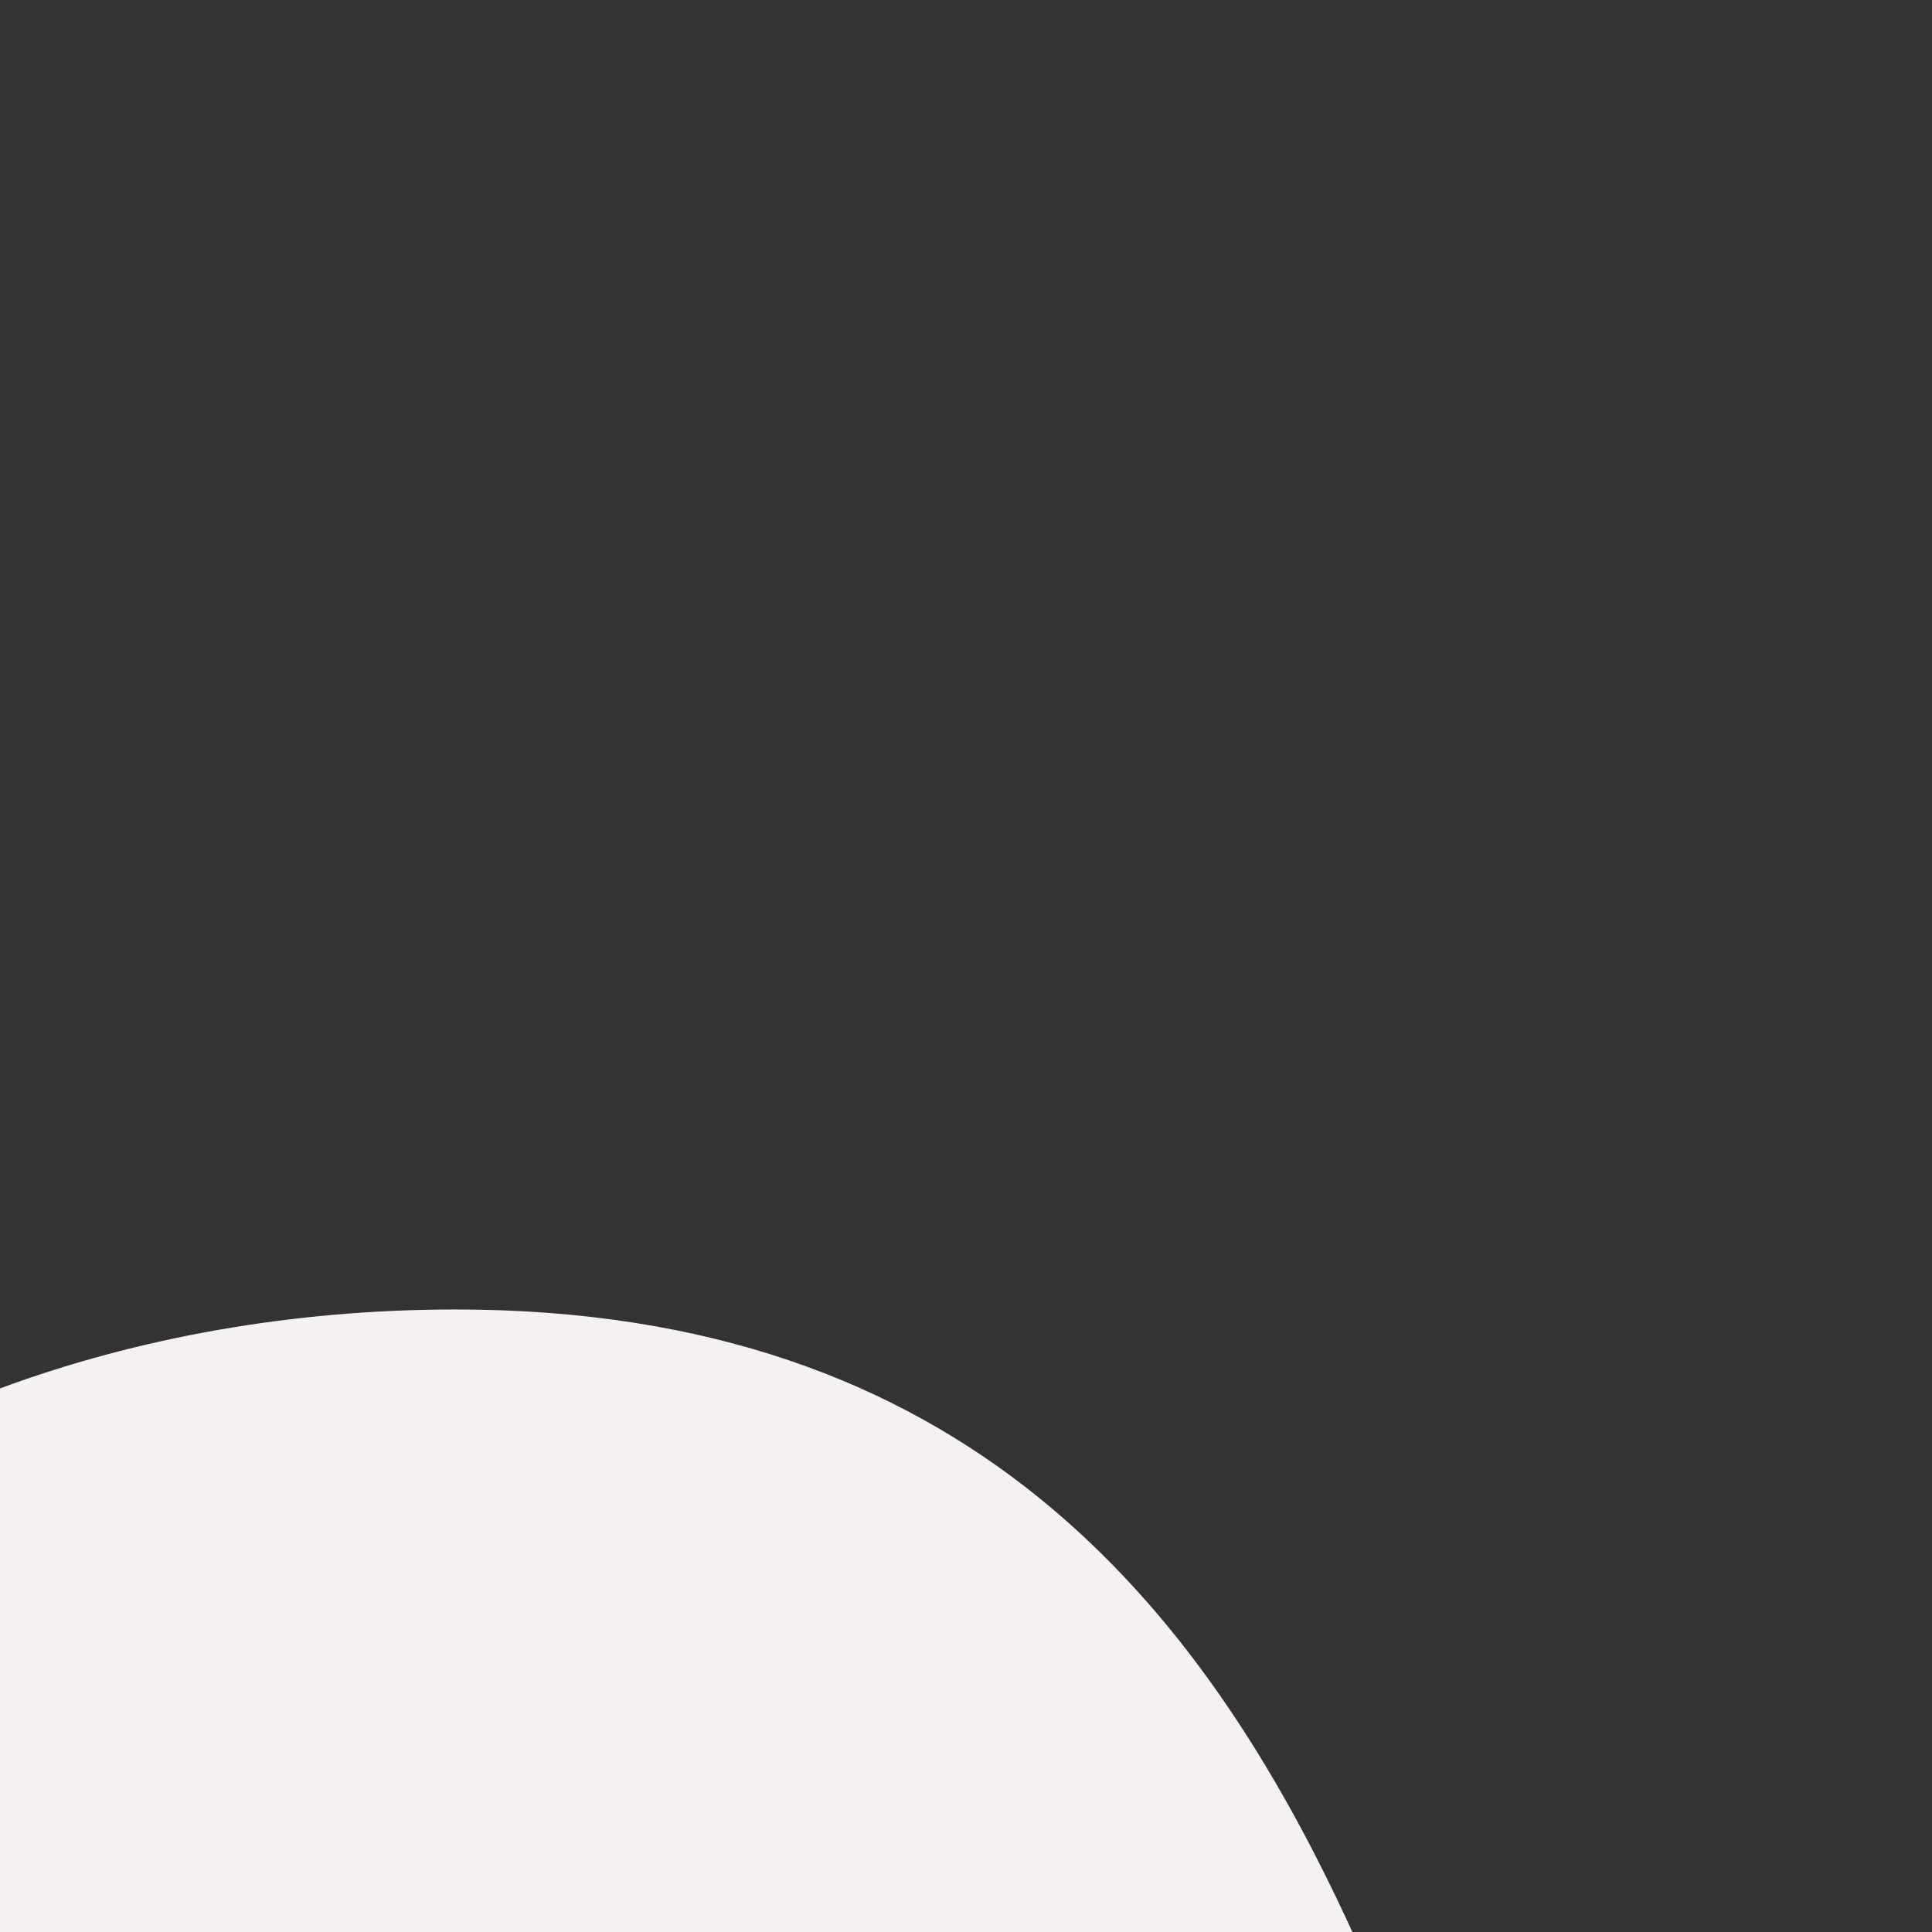 <svg xmlns="http://www.w3.org/2000/svg" viewBox="0 -830 1400 1400">
<rect x="0" y="-830" width="1400" height="1400" fill="#333333" stroke="none"/>
<style type="text/css">
	.st0{fill:#f5f0f2;}
</style>
<path class="st0" d="M980,570C870.5,330.8,698.6,118.9,330.1,118.9C211,118.9,98.7,139.6,0,176.1V570H980z"/>
</svg>
